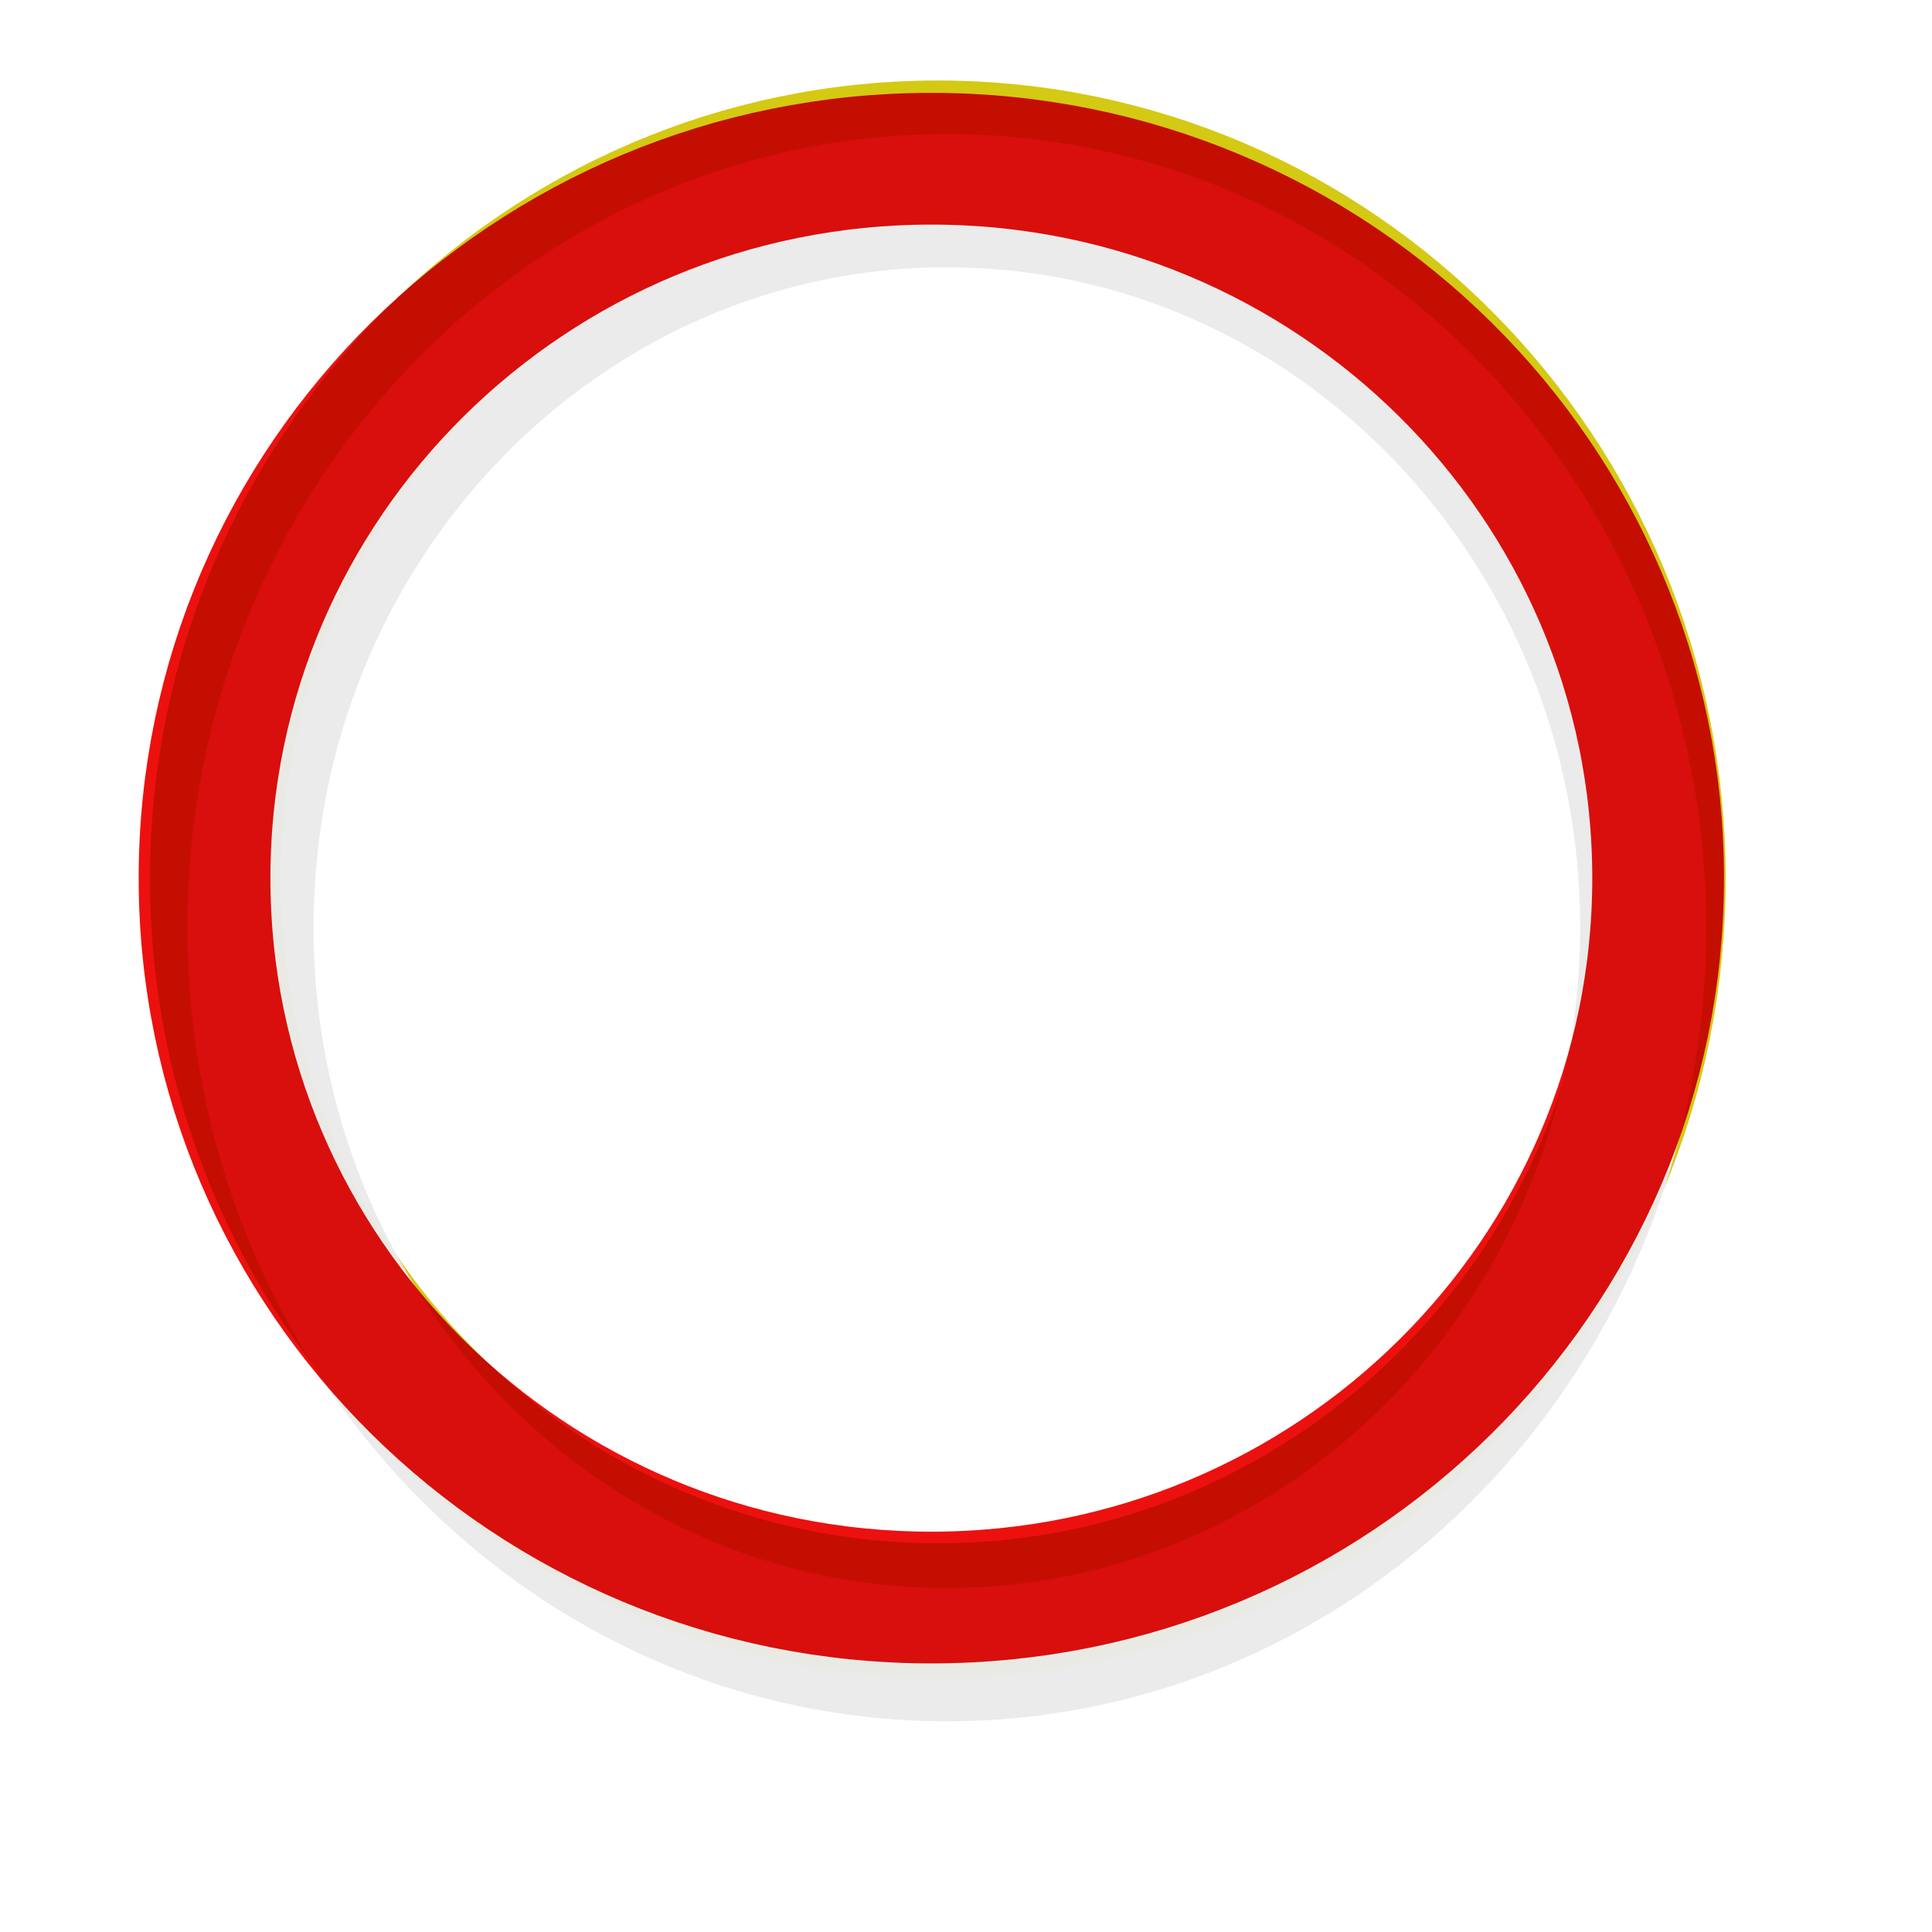 <?xml version="1.0" encoding="UTF-8" standalone="no"?>
<!-- Generator: Adobe Illustrator 13.0.2, SVG Export Plug-In . SVG Version: 6.00 Build 14948)  -->

<svg
   xmlns:dc="http://purl.org/dc/elements/1.1/"
   xmlns:cc="http://creativecommons.org/ns#"
   xmlns:rdf="http://www.w3.org/1999/02/22-rdf-syntax-ns#"
   xmlns:svg="http://www.w3.org/2000/svg"
   xmlns="http://www.w3.org/2000/svg"
   xmlns:xlink="http://www.w3.org/1999/xlink"
   xmlns:sodipodi="http://sodipodi.sourceforge.net/DTD/sodipodi-0.dtd"
   xmlns:inkscape="http://www.inkscape.org/namespaces/inkscape"
   id="Foreground"
   enable-background="new 0 0 16 16"
   xml:space="preserve"
   height="32"
   viewBox="0 0 23.273 23.273"
   width="32"
   version="1.0"
   y="0px"
   x="0px"
   inkscape:version="0.48+devel r"
   sodipodi:docname="calendar-today.svg"><sodipodi:namedview
     pagecolor="#0d0d0d"
     bordercolor="#666666"
     borderopacity="1"
     objecttolerance="10"
     gridtolerance="10"
     guidetolerance="10"
     inkscape:pageopacity="0"
     inkscape:pageshadow="2"
     inkscape:window-width="1280"
     inkscape:window-height="662"
     id="namedview14"
     showgrid="false"
     inkscape:zoom="11.7002"
     inkscape:cx="6.3594737"
     inkscape:cy="16"
     inkscape:window-x="0"
     inkscape:window-y="22"
     inkscape:window-maximized="1"
     inkscape:current-layer="Foreground" /><defs
     id="defs2397"><radialGradient
       id="radialGradient16504-1"
       gradientUnits="userSpaceOnUse"
       cy="5.819"
       cx="7.658"
       gradientTransform="matrix(1.047,0,0,1.052,-0.363,-0.42)"
       r="8.693"><stop
         id="stop16500-8"
         style="stop-color:#9FD0FF"
         offset="0" /><stop
         id="stop16502-0"
         style="stop-color:#3465A4"
         offset="1" /></radialGradient><radialGradient
       r="42"
       fy="30"
       fx="51"
       cy="30"
       cx="51"
       gradientTransform="matrix(0.721,0,0,0.275,14.205,21.755)"
       gradientUnits="userSpaceOnUse"
       id="radialGradient99561-1"
       xlink:href="#linearGradient34508-1-3"
       inkscape:collect="always" /><linearGradient
       id="linearGradient34508-1-3"
       inkscape:collect="always"><stop
         id="stop34510-1-9"
         offset="0"
         style="stop-color:#ffffff;stop-opacity:1;" /><stop
         id="stop34512-4-5"
         offset="1"
         style="stop-color:#ffffff;stop-opacity:0;" /></linearGradient><radialGradient
       inkscape:collect="always"
       xlink:href="#linearGradient34508-1-3"
       id="radialGradient10592"
       gradientUnits="userSpaceOnUse"
       gradientTransform="matrix(0.721,0,0,0.275,14.205,21.755)"
       cx="51"
       cy="30"
       fx="51"
       fy="30"
       r="42" /><radialGradient
       r="42"
       fy="30"
       fx="51"
       cy="30"
       cx="51"
       gradientTransform="matrix(0.721,0,0,0.275,14.205,21.755)"
       gradientUnits="userSpaceOnUse"
       id="radialGradient3770"
       xlink:href="#linearGradient34508-1-3"
       inkscape:collect="always" /><radialGradient
       r="42"
       fy="30"
       fx="51"
       cy="30"
       cx="51"
       gradientTransform="matrix(0.721,0,0,0.275,14.205,21.755)"
       gradientUnits="userSpaceOnUse"
       id="radialGradient3001"
       xlink:href="#linearGradient34508-1-3"
       inkscape:collect="always" /><radialGradient
       r="42"
       fy="30"
       fx="51"
       cy="30"
       cx="51"
       gradientTransform="matrix(0.721,0,0,0.275,14.205,21.755)"
       gradientUnits="userSpaceOnUse"
       id="radialGradient3007"
       xlink:href="#linearGradient34508-1-3"
       inkscape:collect="always" /><radialGradient
       r="42"
       fy="30"
       fx="51"
       cy="30"
       cx="51"
       gradientTransform="matrix(0.721,0,0,0.275,14.205,21.755)"
       gradientUnits="userSpaceOnUse"
       id="radialGradient3067"
       xlink:href="#linearGradient34508-1-3"
       inkscape:collect="always" /><radialGradient
       r="42"
       fy="30"
       fx="51"
       cy="30"
       cx="51"
       gradientTransform="matrix(0.721,0,0,0.275,14.205,21.755)"
       gradientUnits="userSpaceOnUse"
       id="radialGradient3072"
       xlink:href="#linearGradient34508-1-3"
       inkscape:collect="always" /><radialGradient
       r="42"
       fy="30"
       fx="51"
       cy="30"
       cx="51"
       gradientTransform="matrix(0.721,0,0,0.275,14.205,21.755)"
       gradientUnits="userSpaceOnUse"
       id="radialGradient2997"
       xlink:href="#linearGradient34508-1-3"
       inkscape:collect="always" /><filter
       style="color-interpolation-filters:sRGB;"
       inkscape:menu-tooltip="Soft bevel, slightly depressed middle"
       inkscape:menu="Bevels"
       inkscape:label="Button"
       id="filter2457"><feGaussianBlur
         result="result0"
         in="SourceAlpha"
         stdDeviation="0.01"
         id="feGaussianBlur2459" /><feMorphology
         operator="erode"
         result="result1"
         radius="4.6"
         in="SourceAlpha"
         id="feMorphology2461" /><feGaussianBlur
         in="result1"
         stdDeviation="7.9"
         id="feGaussianBlur2463" /><feColorMatrix
         result="result91"
         values="1 0 0 0 0 0 1 0 0 0 0 0 1 0 0 0 0 0 0.3 0"
         id="feColorMatrix2465" /><feComposite
         result="result2"
         operator="out"
         in="result0"
         in2="result91"
         id="feComposite2467" /><feGaussianBlur
         result="result4"
         stdDeviation="1.7"
         id="feGaussianBlur2469" /><feDiffuseLighting
         result="result92"
         surfaceScale="10"
         id="feDiffuseLighting2471"><feDistantLight
           elevation="45"
           azimuth="225"
           id="feDistantLight2473" /></feDiffuseLighting><feBlend
         result="result93"
         mode="multiply"
         in2="SourceGraphic"
         id="feBlend2475" /><feComposite
         result="result3"
         operator="in"
         in2="SourceAlpha"
         id="feComposite2477" /><feSpecularLighting
         result="result94"
         specularExponent="17.9"
         surfaceScale="5"
         in="result4"
         id="feSpecularLighting2479"><feDistantLight
           elevation="45"
           azimuth="225"
           id="feDistantLight2481" /></feSpecularLighting><feComposite
         operator="atop"
         in2="result3"
         id="feComposite2483" /></filter><filter
       inkscape:collect="always"
       id="filter1001"
       x="-0.021"
       width="1.042"
       y="-0.122"
       height="1.244"><feGaussianBlur
         inkscape:collect="always"
         stdDeviation="0.173"
         id="feGaussianBlur1003" /></filter><radialGradient
       r="42"
       fy="30"
       fx="51"
       cy="30"
       cx="51"
       gradientTransform="matrix(0.721,0,0,0.275,14.205,21.755)"
       gradientUnits="userSpaceOnUse"
       id="radialGradient99561-1-2"
       xlink:href="#linearGradient34508-1-3-0"
       inkscape:collect="always" /><linearGradient
       id="linearGradient34508-1-3-0"
       inkscape:collect="always"><stop
         id="stop34510-1-9-4"
         offset="0"
         style="stop-color:#ffffff;stop-opacity:1;" /><stop
         id="stop34512-4-5-0"
         offset="1"
         style="stop-color:#ffffff;stop-opacity:0;" /></linearGradient><radialGradient
       inkscape:collect="always"
       xlink:href="#linearGradient34508-1-3-0"
       id="radialGradient10592-0"
       gradientUnits="userSpaceOnUse"
       gradientTransform="matrix(0.721,0,0,0.275,14.205,21.755)"
       cx="51"
       cy="30"
       fx="51"
       fy="30"
       r="42" /><radialGradient
       r="42"
       fy="30"
       fx="51"
       cy="30"
       cx="51"
       gradientTransform="matrix(0.721,0,0,0.275,14.205,21.755)"
       gradientUnits="userSpaceOnUse"
       id="radialGradient3770-1"
       xlink:href="#linearGradient34508-1-3-0"
       inkscape:collect="always" /><radialGradient
       r="42"
       fy="30"
       fx="51"
       cy="30"
       cx="51"
       gradientTransform="matrix(0.721,0,0,0.275,14.205,21.755)"
       gradientUnits="userSpaceOnUse"
       id="radialGradient3001-9"
       xlink:href="#linearGradient34508-1-3-0"
       inkscape:collect="always" /><radialGradient
       r="42"
       fy="30"
       fx="51"
       cy="30"
       cx="51"
       gradientTransform="matrix(0.721,0,0,0.275,14.205,21.755)"
       gradientUnits="userSpaceOnUse"
       id="radialGradient3007-3"
       xlink:href="#linearGradient34508-1-3-0"
       inkscape:collect="always" /><radialGradient
       r="42"
       fy="30"
       fx="51"
       cy="30"
       cx="51"
       gradientTransform="matrix(0.721,0,0,0.275,14.205,21.755)"
       gradientUnits="userSpaceOnUse"
       id="radialGradient3067-6"
       xlink:href="#linearGradient34508-1-3-0"
       inkscape:collect="always" /><radialGradient
       r="42"
       fy="30"
       fx="51"
       cy="30"
       cx="51"
       gradientTransform="matrix(0.721,0,0,0.275,14.205,21.755)"
       gradientUnits="userSpaceOnUse"
       id="radialGradient3072-2"
       xlink:href="#linearGradient34508-1-3-0"
       inkscape:collect="always" /><radialGradient
       r="42"
       fy="30"
       fx="51"
       cy="30"
       cx="51"
       gradientTransform="matrix(0.721,0,0,0.275,14.205,21.755)"
       gradientUnits="userSpaceOnUse"
       id="radialGradient2997-3"
       xlink:href="#linearGradient34508-1-3-0"
       inkscape:collect="always" /><radialGradient
       r="42"
       fy="30"
       fx="51"
       cy="30"
       cx="51"
       gradientTransform="matrix(0.721,0,0,0.275,14.205,21.755)"
       gradientUnits="userSpaceOnUse"
       id="radialGradient3113"
       xlink:href="#linearGradient34508-1-3-0"
       inkscape:collect="always" /><filter
       inkscape:collect="always"
       id="filter1236"
       x="-0.167"
       width="1.335"
       y="-0.169"
       height="1.337"><feGaussianBlur
         inkscape:collect="always"
         stdDeviation="1.324"
         id="feGaussianBlur1238" /></filter><filter
       inkscape:collect="always"
       id="filter1288"
       x="-0.167"
       width="1.334"
       y="-0.169"
       height="1.338"><feGaussianBlur
         inkscape:collect="always"
         stdDeviation="1.279"
         id="feGaussianBlur1290" /></filter><filter
       inkscape:collect="always"
       id="filter1316"><feGaussianBlur
         inkscape:collect="always"
         stdDeviation="0.456"
         id="feGaussianBlur1318" /></filter><filter
       inkscape:collect="always"
       id="filter1320"
       inkscape:label="Ridged Border"
       inkscape:menu="Bevels"
       inkscape:menu-tooltip="Ridged border with inner bevel"
       style="color-interpolation-filters:sRGB;"><feGaussianBlur
         inkscape:collect="always"
         stdDeviation="0.087"
         id="feGaussianBlur1322"
         result="fbSourceGraphic" /><feColorMatrix
         result="fbSourceGraphicAlpha"
         in="fbSourceGraphic"
         values="0 0 0 -1 0 0 0 0 -1 0 0 0 0 -1 0 0 0 0 1 0"
         id="feColorMatrix1356" /><feMorphology
         id="feMorphology1358"
         radius="4.3"
         in="fbSourceGraphicAlpha"
         result="result91" /><feComposite
         id="feComposite1360"
         in2="result91"
         operator="out"
         in="fbSourceGraphic" /><feGaussianBlur
         id="feGaussianBlur1362"
         result="result0"
         stdDeviation="1.2" /><feDiffuseLighting
         id="feDiffuseLighting1364"
         diffuseConstant="1"
         result="result92"><feDistantLight
           id="feDistantLight1366"
           elevation="66"
           azimuth="225" /></feDiffuseLighting><feBlend
         id="feBlend1368"
         in2="fbSourceGraphic"
         mode="multiply"
         result="result93" /><feComposite
         id="feComposite1370"
         in2="fbSourceGraphicAlpha"
         operator="in"
         result="fbSourceGraphic" /><feColorMatrix
         result="fbSourceGraphicAlpha"
         in="fbSourceGraphic"
         values="0 0 0 -1 0 0 0 0 -1 0 0 0 0 -1 0 0 0 0 1 0"
         id="feColorMatrix1372" /><feMorphology
         id="feMorphology1374"
         radius="4.3"
         in="fbSourceGraphicAlpha"
         result="result91" /><feComposite
         id="feComposite1376"
         in2="result91"
         operator="out"
         in="fbSourceGraphic" /><feGaussianBlur
         id="feGaussianBlur1378"
         result="result0"
         stdDeviation="1.2" /><feDiffuseLighting
         id="feDiffuseLighting1380"
         diffuseConstant="1"
         result="result94"><feDistantLight
           id="feDistantLight1382"
           elevation="66"
           azimuth="225" /></feDiffuseLighting><feBlend
         id="feBlend1384"
         in2="fbSourceGraphic"
         mode="multiply"
         result="result95" /><feComposite
         id="feComposite1386"
         in2="fbSourceGraphicAlpha"
         operator="in" /></filter></defs><rect
     style="fill:#ffffff;fill-opacity:0.991;stroke-width:0.436;stroke-miterlimit:4;stroke-dasharray:none;filter:url(#filter1001);opacity:0.536"
     id="rect2996"
     width="19.707"
     height="3.417"
     x="2.001"
     y="19.222"
     transform="matrix(1.1,0,0,0.649,-1.712,7.596)"
     ry="1.709" /><g
     transform="matrix(0.727,0,0,0.943,-340.123,-506.847)"
     id="layer1"
     inkscape:label="Layer 1"
     style="filter:url(#filter1316)"><path
       inkscape:export-ydpi="90"
       inkscape:export-xdpi="90"
       inkscape:export-filename="/home/jimmac/src/cvs/gnome/gnome-shell-design/mockups/motion/textures/panel.png"
       transform="matrix(0.437,0,0,1.378,461.3,517.644)"
       sodipodi:end="6.2831853"
       sodipodi:start="3.1415927"
       d="M 9,30 C 9,21.163 27.804,14 51,14 74.196,14 93,21.163 93,30 L 51,30 Z"
       sodipodi:ry="16"
       sodipodi:rx="42"
       sodipodi:cy="30"
       sodipodi:cx="51"
       id="path34506-3"
       style="opacity:0.463;color:#000000;fill:url(#radialGradient3113);fill-opacity:1;fill-rule:nonzero;stroke:none;stroke-width:3;marker:none;visibility:visible;display:inline;overflow:visible;enable-background:accumulate"
       sodipodi:type="arc" /><rect
       y="558.993"
       x="468.083"
       height="3"
       width="31"
       id="rect2996-2"
       style="fill:#ffffff;fill-opacity:0.502;stroke-width:0.436;stroke-miterlimit:4;stroke-dasharray:none"
       ry="1.5" /></g><path
     id="path1114"
     style="opacity:0.987;color:#000000;fill:none;stroke:#d2c70d;stroke-width:1.723;stroke-opacity:0.995;filter:url(#filter1236);enable-background:accumulate;clip-rule:evenodd"
     d="m 2.089,10.649 c 0,-5.204 4.248,-9.423 9.488,-9.423 5.24,0 9.488,4.219 9.488,9.423 0,5.204 -4.248,9.423 -9.488,9.423 C 6.337,20.072 2.089,15.853 2.089,10.649 Z"
     inkscape:connector-curvature="0"
     transform="matrix(0.917,0,0,0.935,0.681,0.629)" /><path
     inkscape:connector-curvature="0"
     d="m 2.436,10.555 c 0,-5.012 4.114,-9.075 9.188,-9.075 5.074,0 9.188,4.064 9.188,9.075 0,5.012 -4.114,9.075 -9.188,9.075 C 6.55,19.63 2.436,15.567 2.436,10.555 Z"
     style="opacity:0.987;color:#000000;fill:none;stroke:#ebebeb;stroke-width:1.664;stroke-opacity:0.995;filter:url(#filter1288);enable-background:accumulate;clip-rule:evenodd"
     id="path1112"
     transform="matrix(0.913,0,0,0.965,0.793,0.989)" /><path
     id="path2394-32"
     style="opacity:0.987;color:#000000;fill:none;stroke:#ec0b08;stroke-width:1.587;stroke-opacity:0.995;filter:url(#filter1320);enable-background:accumulate;clip-rule:evenodd"
     d="m 2.464,10.578 c 0,-4.786 3.92,-8.666 8.755,-8.666 4.835,0 8.755,3.88 8.755,8.666 0,4.786 -3.92,8.666 -8.755,8.666 C 6.384,19.245 2.464,15.364 2.464,10.578 Z"
     inkscape:connector-curvature="0" /></svg>